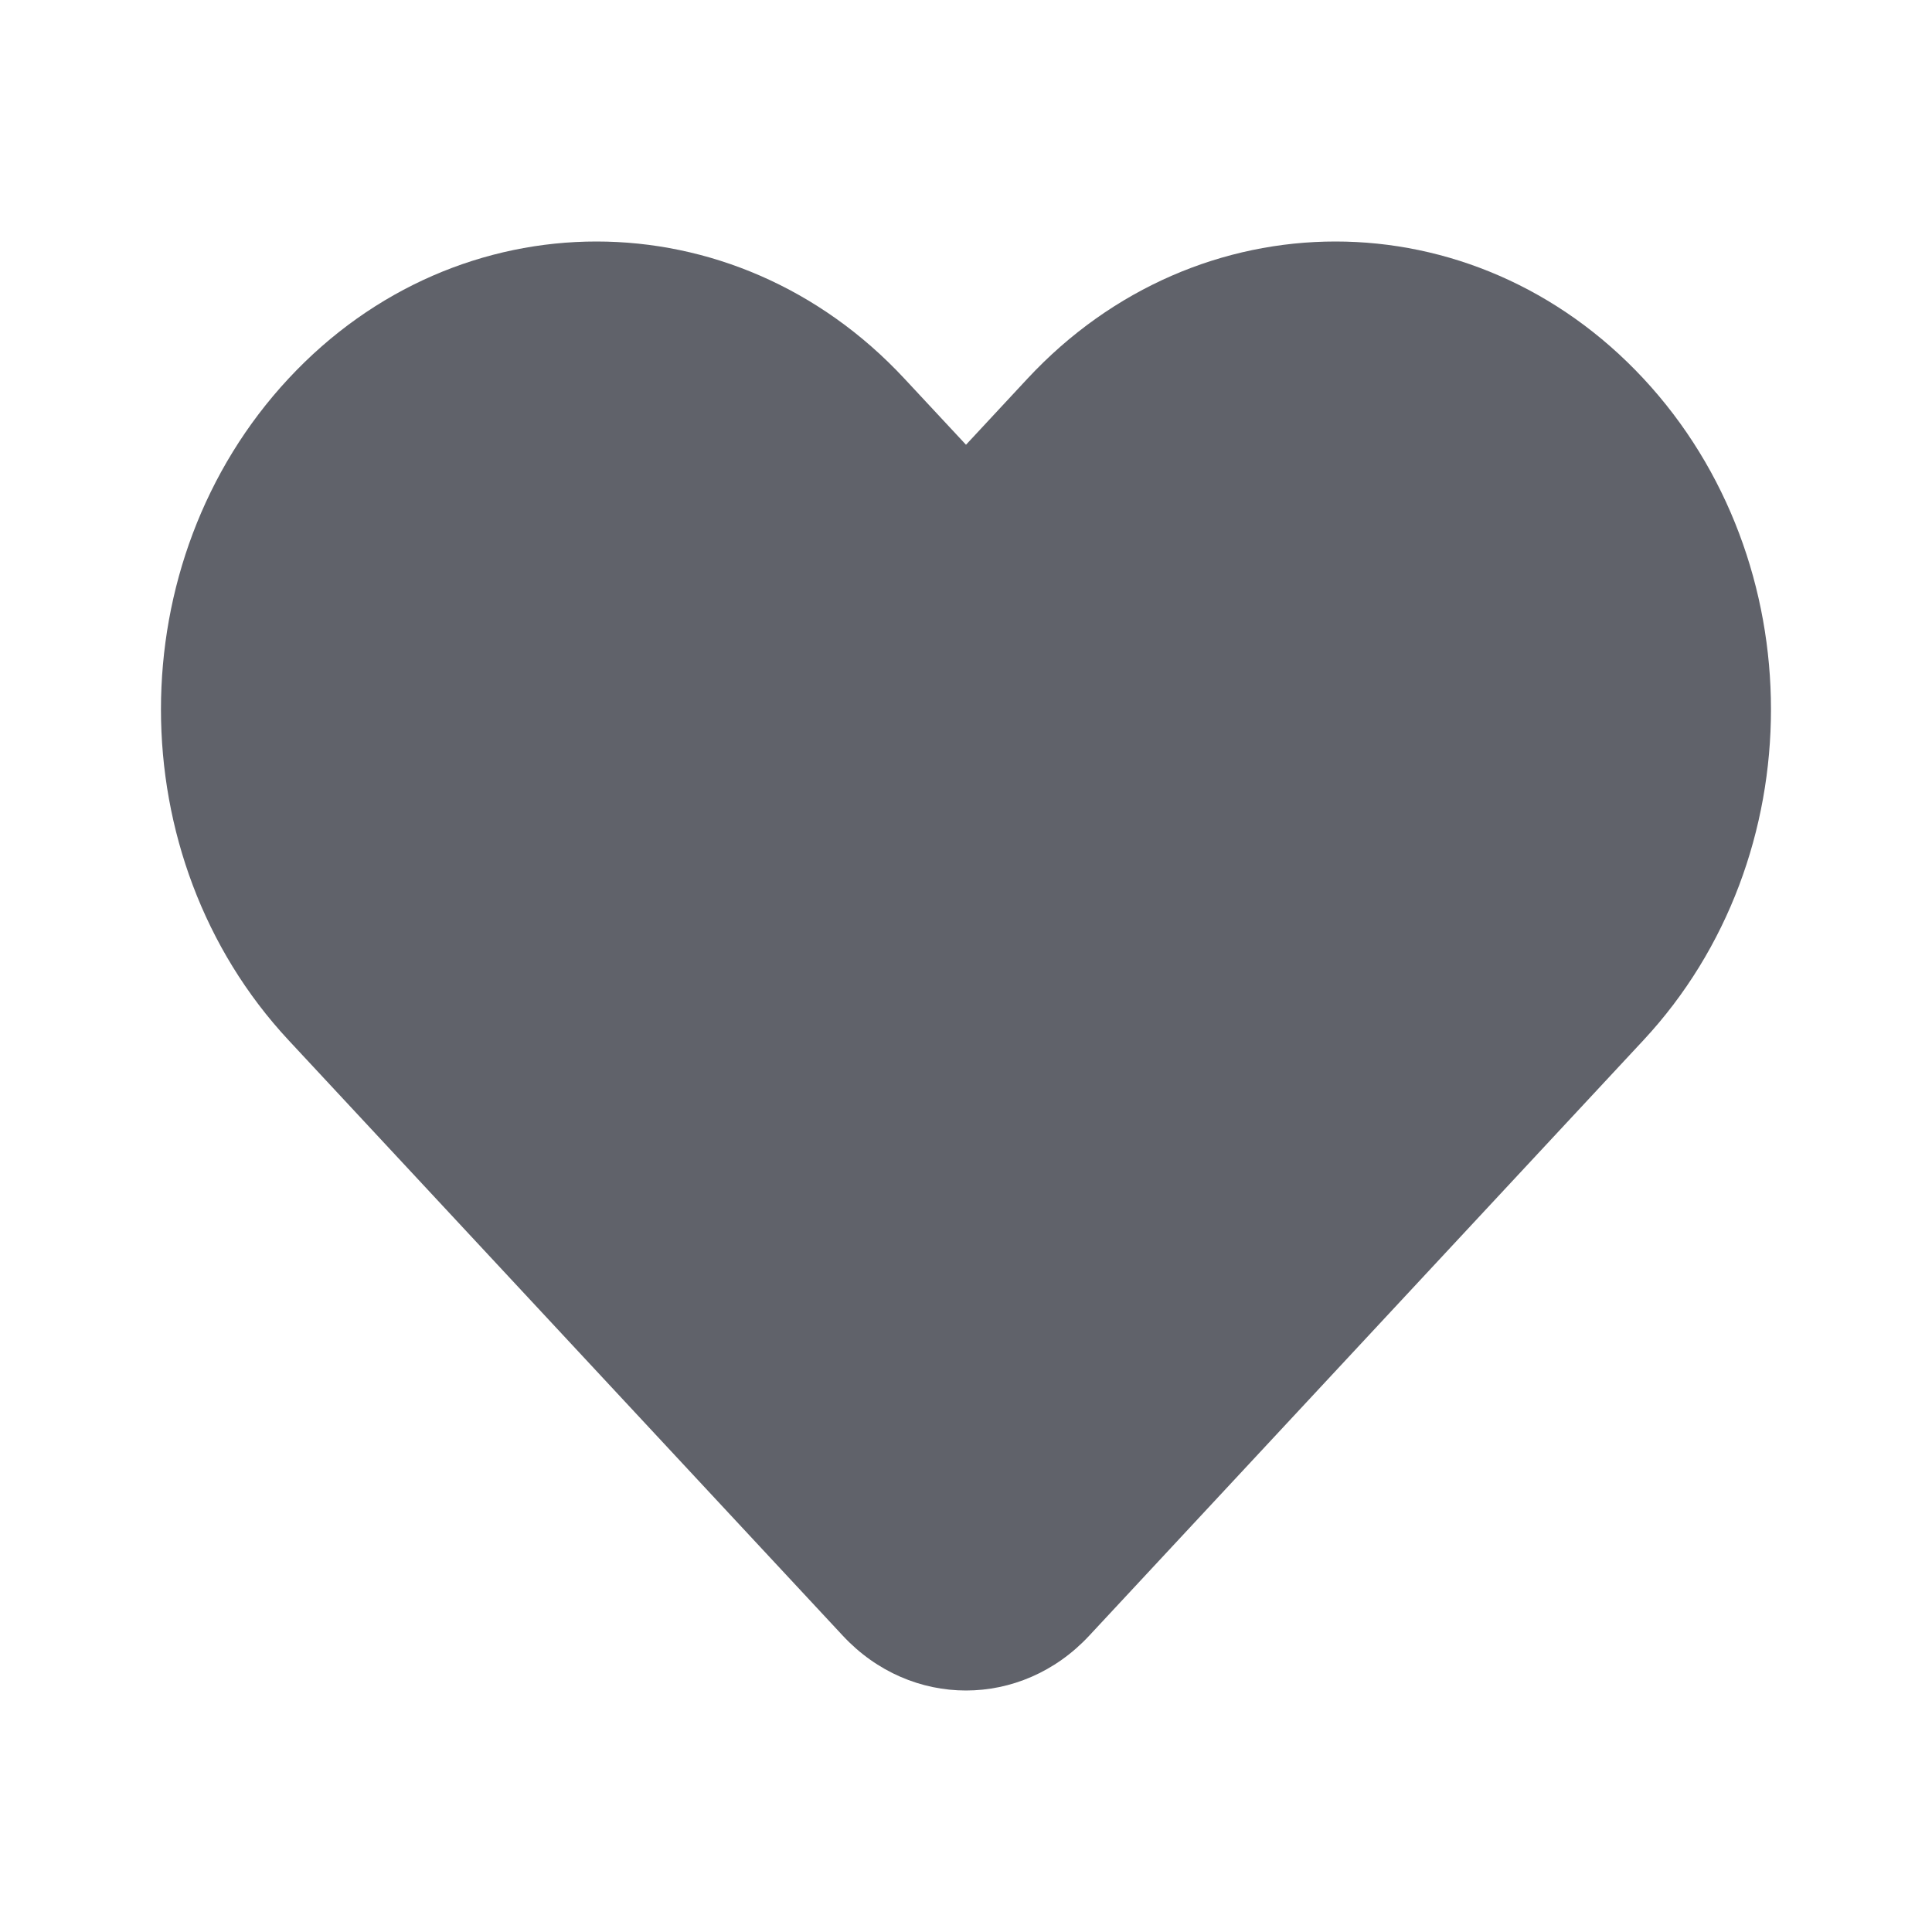 <svg width="20" height="20" viewBox="0 0 20 20" fill="none" xmlns="http://www.w3.org/2000/svg">
<path d="M10.637 3.919L10 4.604L9.362 3.919C7.602 2.027 4.747 2.027 2.987 3.919C1.226 5.81 1.226 8.877 2.987 10.768L8.725 16.933C9.429 17.689 10.571 17.689 11.275 16.933L17.013 10.768C18.773 8.877 18.773 5.81 17.013 3.919C15.252 2.027 12.398 2.027 10.637 3.919Z" fill="#60626A"/>
</svg>
